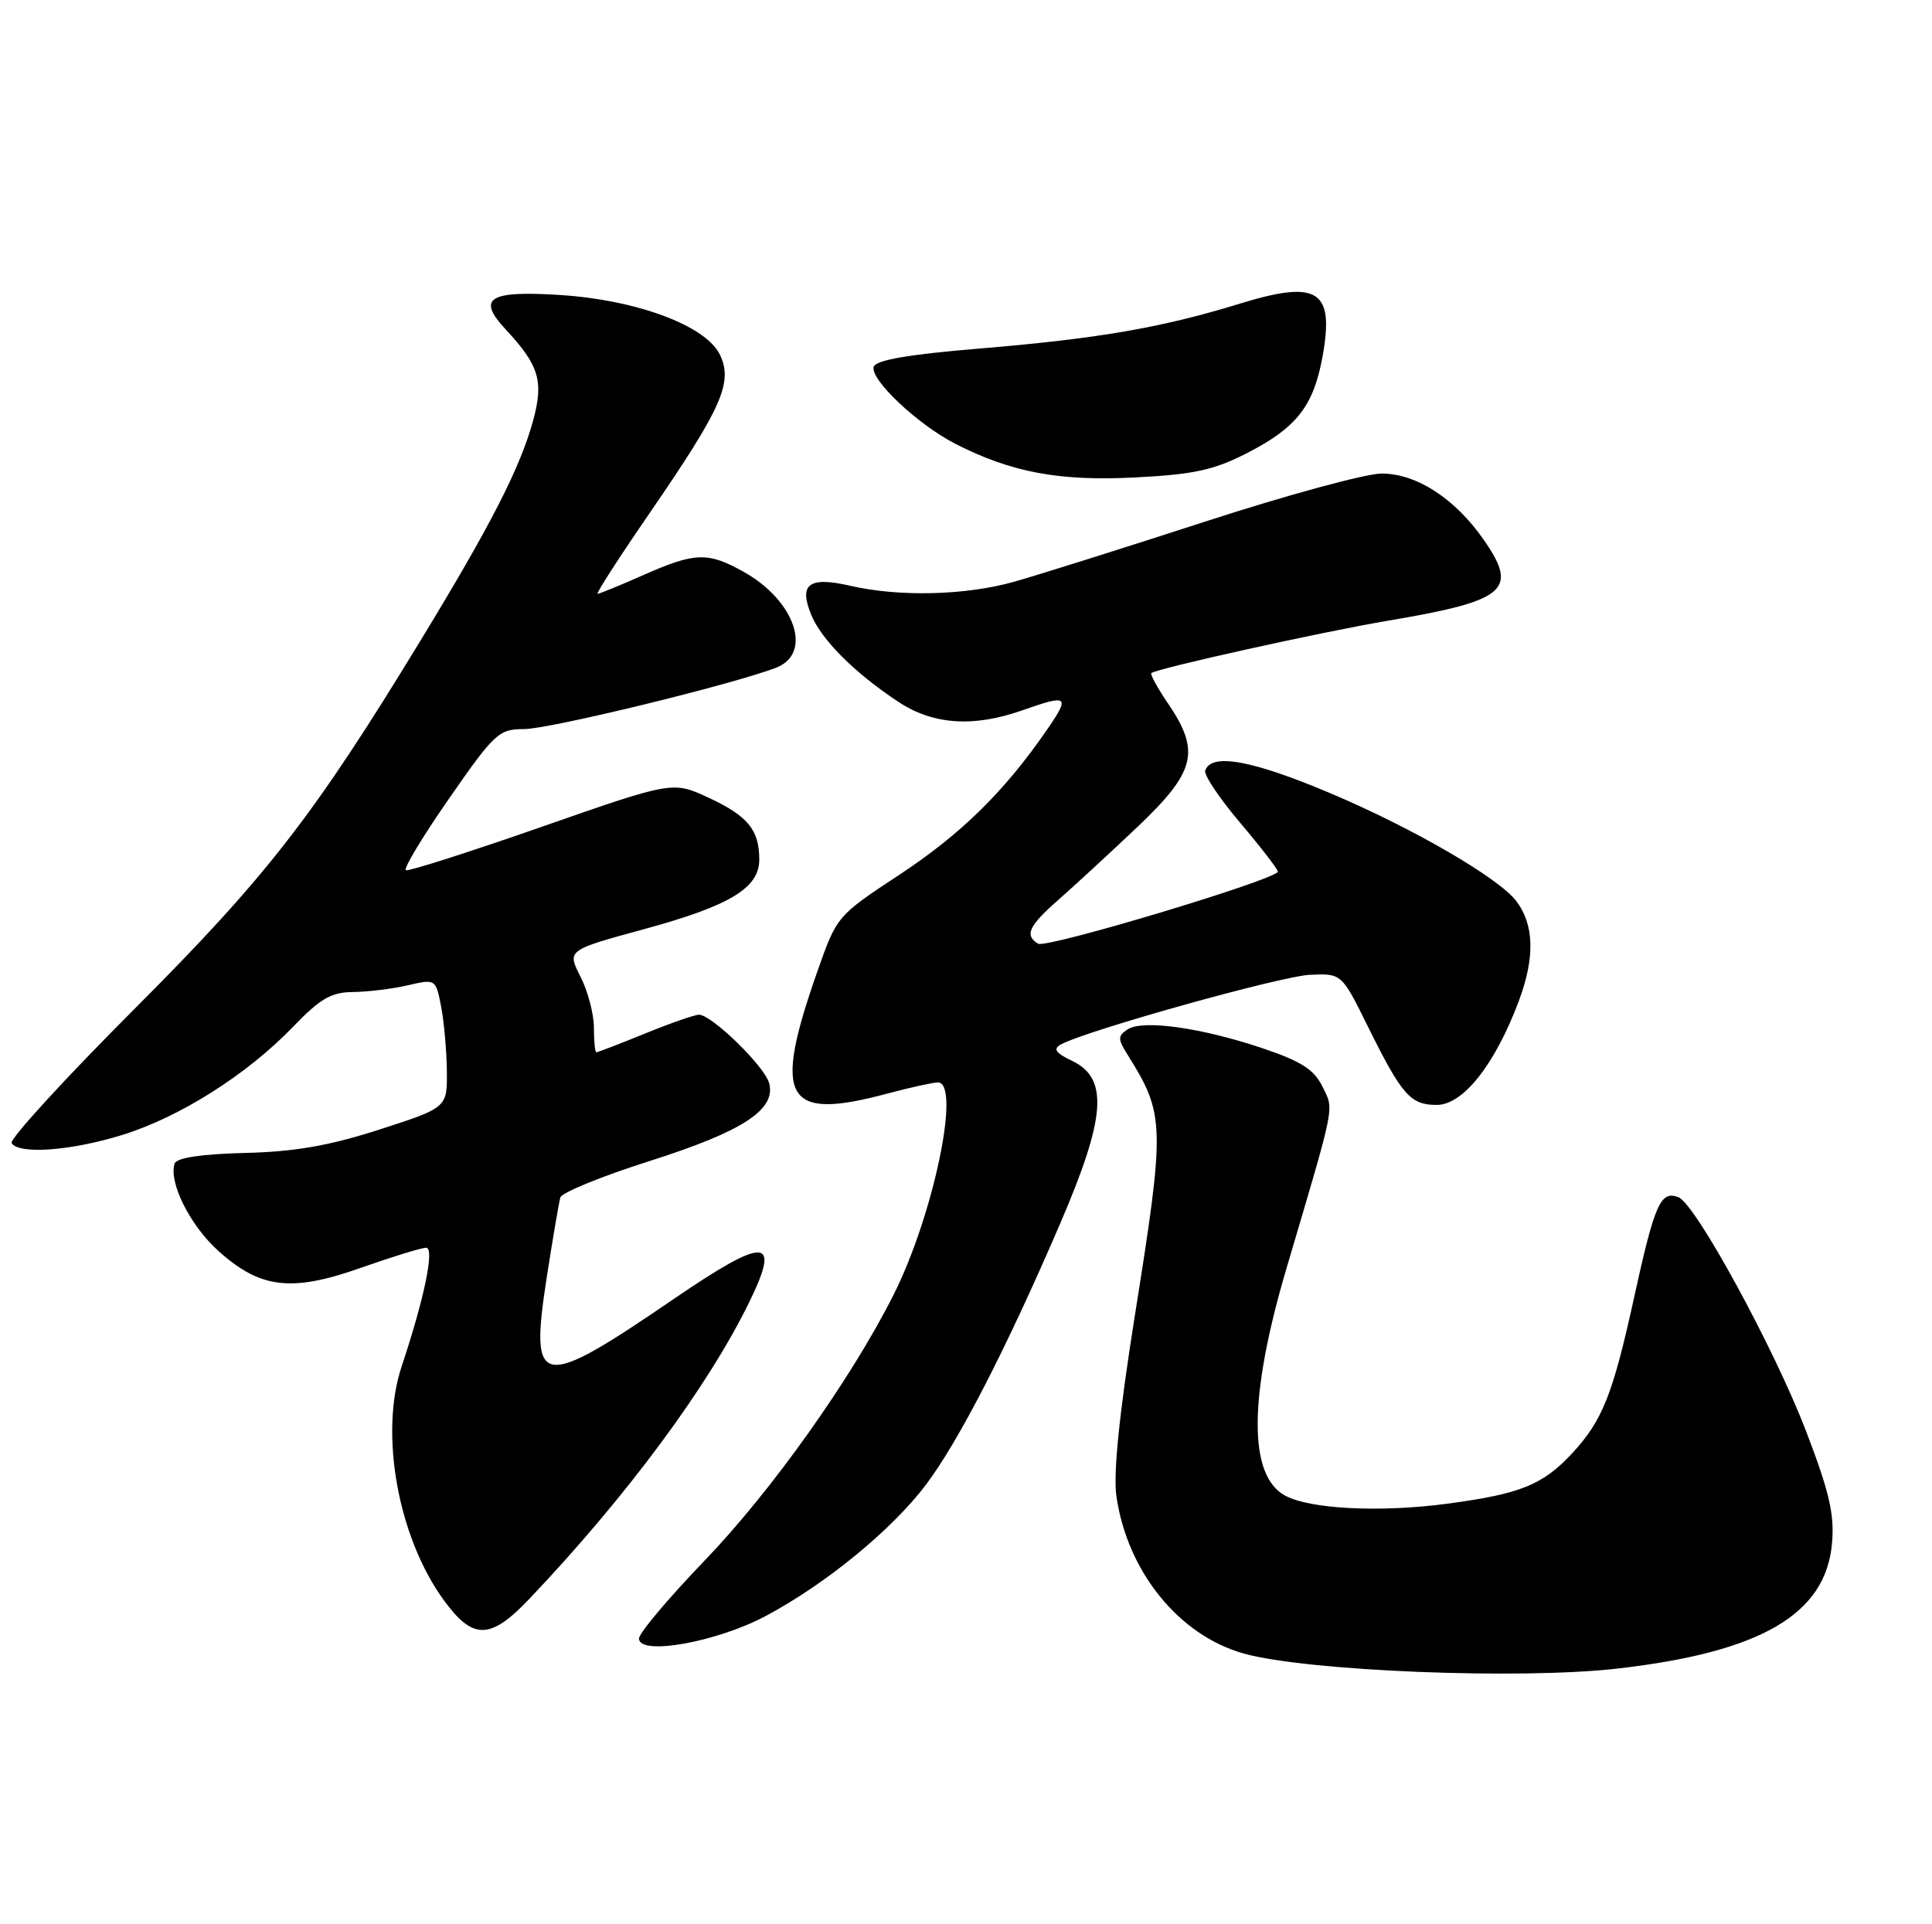 <?xml version="1.0" encoding="UTF-8" standalone="no"?>
<!DOCTYPE svg PUBLIC "-//W3C//DTD SVG 1.1//EN" "http://www.w3.org/Graphics/SVG/1.1/DTD/svg11.dtd" >
<svg xmlns="http://www.w3.org/2000/svg" xmlns:xlink="http://www.w3.org/1999/xlink" version="1.1" viewBox="0 0 257 256">
 <g >
 <path fill="currentColor"
d=" M 215.14 221.99 C 234.26 219.80 242.88 214.77 243.70 205.31 C 244.04 201.47 243.34 198.46 240.23 190.36 C 235.99 179.32 225.53 160.14 223.27 159.28 C 220.90 158.36 220.11 160.14 217.39 172.54 C 214.55 185.52 213.17 188.99 209.14 193.34 C 205.22 197.56 202.25 198.76 192.49 200.06 C 183.58 201.24 174.33 200.78 170.97 198.99 C 166.02 196.34 166.08 185.84 171.13 168.75 C 177.74 146.39 177.47 147.75 175.92 144.57 C 174.80 142.28 173.09 141.19 167.89 139.44 C 159.75 136.71 152.00 135.63 150.00 136.95 C 148.69 137.81 148.68 138.23 149.93 140.22 C 154.99 148.30 155.02 149.52 150.93 175.22 C 148.90 188.01 148.08 196.02 148.50 199.00 C 149.92 209.04 156.80 217.57 165.45 219.99 C 173.83 222.33 202.19 223.48 215.14 221.99 Z  M 101.89 214.98 C 109.86 210.73 118.63 203.54 123.17 197.53 C 127.51 191.78 133.93 179.30 141.05 162.73 C 147.12 148.61 147.49 143.46 142.60 141.13 C 140.42 140.09 140.05 139.55 141.10 138.97 C 144.37 137.14 170.40 129.86 174.25 129.69 C 178.47 129.50 178.47 129.50 181.98 136.61 C 186.49 145.71 187.62 147.00 191.12 147.00 C 194.63 147.00 198.87 141.63 202.04 133.17 C 204.20 127.38 204.09 123.02 201.70 119.88 C 199.35 116.79 187.88 110.14 176.94 105.52 C 166.50 101.11 161.10 100.14 160.32 102.53 C 160.13 103.10 162.23 106.23 164.99 109.49 C 167.75 112.75 169.99 115.66 169.98 115.96 C 169.95 116.97 139.18 126.23 138.08 125.55 C 136.27 124.43 136.84 123.19 140.73 119.77 C 142.78 117.97 147.51 113.61 151.23 110.09 C 159.04 102.69 159.72 100.00 155.41 93.65 C 153.99 91.56 152.97 89.71 153.16 89.55 C 153.87 88.93 175.90 84.05 184.63 82.58 C 200.34 79.93 202.02 78.52 197.41 71.87 C 193.58 66.34 188.44 63.00 183.78 63.00 C 181.71 63.00 171.12 65.88 160.26 69.41 C 149.39 72.94 137.96 76.54 134.85 77.41 C 128.42 79.22 119.58 79.43 113.09 77.93 C 107.60 76.67 106.22 77.70 107.92 81.81 C 109.30 85.15 113.68 89.52 119.48 93.36 C 124.11 96.43 129.49 96.80 136.00 94.50 C 142.16 92.33 142.41 92.55 139.16 97.25 C 133.53 105.39 127.80 111.00 119.59 116.41 C 111.36 121.83 111.31 121.90 108.75 129.18 C 102.73 146.29 104.36 149.16 118.00 145.50 C 121.03 144.69 124.06 144.02 124.75 144.01 C 127.88 143.98 124.17 161.76 118.83 172.33 C 113.19 183.51 102.60 198.40 93.75 207.60 C 88.94 212.60 85.00 217.28 85.00 217.99 C 85.00 220.32 95.33 218.48 101.89 214.98 Z  M 70.42 212.71 C 83.28 199.18 94.17 184.49 99.65 173.27 C 103.93 164.53 101.88 164.45 89.59 172.84 C 71.75 185.04 70.43 184.81 72.72 170.00 C 73.53 164.78 74.35 159.97 74.54 159.31 C 74.73 158.66 80.07 156.48 86.40 154.47 C 98.79 150.53 103.24 147.64 102.32 144.12 C 101.74 141.89 94.68 135.00 92.98 135.00 C 92.42 135.00 89.19 136.12 85.81 137.50 C 82.42 138.88 79.51 140.00 79.33 140.00 C 79.15 140.00 79.00 138.52 79.00 136.71 C 79.00 134.90 78.20 131.85 77.21 129.92 C 75.43 126.41 75.43 126.41 85.70 123.61 C 97.10 120.50 101.00 118.14 101.00 114.36 C 101.00 110.42 99.50 108.58 94.33 106.16 C 89.50 103.91 89.50 103.91 72.09 109.99 C 62.52 113.33 54.38 115.94 53.99 115.78 C 53.61 115.63 56.19 111.34 59.73 106.25 C 65.78 97.53 66.36 97.00 69.70 97.00 C 73.10 97.00 97.54 91.04 103.25 88.83 C 108.14 86.93 105.78 79.93 98.95 76.09 C 94.17 73.41 92.47 73.46 85.60 76.50 C 82.49 77.88 79.74 79.00 79.49 79.00 C 79.24 79.00 82.41 74.08 86.54 68.08 C 96.03 54.25 97.53 50.87 95.77 47.20 C 93.91 43.32 84.67 39.88 74.39 39.24 C 64.98 38.65 63.40 39.68 67.27 43.83 C 71.70 48.59 72.34 50.69 70.94 55.87 C 69.24 62.14 65.39 69.69 56.11 84.94 C 41.75 108.55 35.55 116.54 17.79 134.33 C 8.54 143.59 1.24 151.58 1.55 152.08 C 2.50 153.62 9.42 153.11 16.22 151.01 C 23.88 148.65 32.83 142.99 38.96 136.63 C 42.59 132.85 44.07 132.00 46.96 131.98 C 48.91 131.96 52.18 131.56 54.23 131.09 C 57.93 130.23 57.96 130.24 58.67 133.86 C 59.06 135.86 59.41 139.72 59.44 142.43 C 59.50 147.36 59.50 147.36 50.50 150.27 C 43.78 152.43 39.23 153.23 32.56 153.39 C 26.75 153.54 23.49 154.03 23.23 154.80 C 22.41 157.27 25.26 163.00 29.00 166.38 C 34.61 171.45 38.75 171.95 48.04 168.66 C 52.19 167.20 56.08 166.00 56.69 166.00 C 57.84 166.00 56.45 172.73 53.43 181.78 C 50.46 190.70 52.92 204.45 59.00 212.84 C 62.90 218.22 65.21 218.20 70.42 212.71 Z  M 165.90 60.27 C 172.45 56.92 174.70 54.05 175.90 47.58 C 177.56 38.60 175.38 37.18 164.92 40.40 C 154.52 43.60 146.07 45.06 130.31 46.37 C 120.87 47.15 116.53 47.90 116.23 48.79 C 115.68 50.45 122.08 56.49 127.11 59.06 C 134.54 62.85 140.91 64.04 151.00 63.52 C 158.81 63.12 161.46 62.55 165.90 60.27 Z "/>
</g>
</svg>
